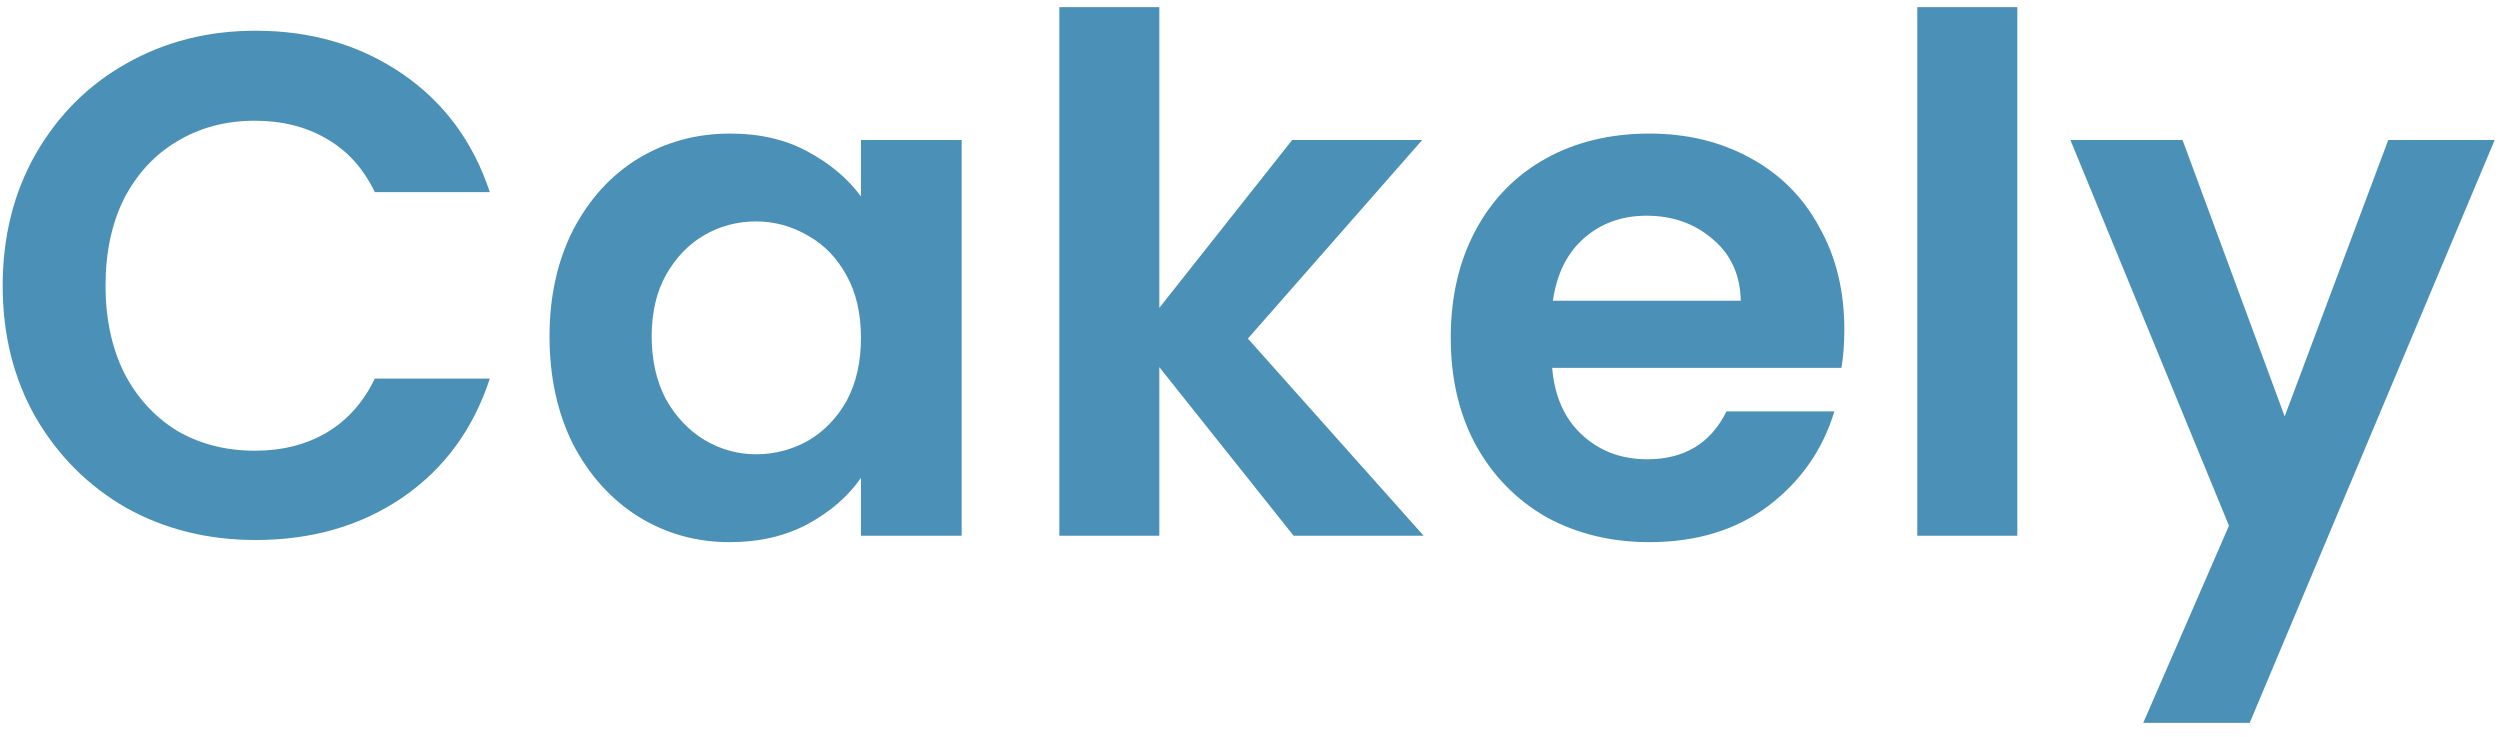 <svg width="112" height="33" viewBox="0 0 112 33" fill="none" xmlns="http://www.w3.org/2000/svg">
<path d="M0.12 12.8C0.12 10.603 0.611 8.64 1.592 6.912C2.595 5.163 3.949 3.808 5.656 2.848C7.384 1.867 9.315 1.376 11.448 1.376C13.944 1.376 16.131 2.016 18.008 3.296C19.885 4.576 21.197 6.347 21.944 8.608H16.792C16.28 7.541 15.555 6.741 14.616 6.208C13.699 5.675 12.632 5.408 11.416 5.408C10.115 5.408 8.952 5.717 7.928 6.336C6.925 6.933 6.136 7.787 5.56 8.896C5.005 10.005 4.728 11.307 4.728 12.8C4.728 14.272 5.005 15.573 5.56 16.704C6.136 17.813 6.925 18.677 7.928 19.296C8.952 19.893 10.115 20.192 11.416 20.192C12.632 20.192 13.699 19.925 14.616 19.392C15.555 18.837 16.28 18.027 16.792 16.96H21.944C21.197 19.243 19.885 21.024 18.008 22.304C16.152 23.563 13.965 24.192 11.448 24.192C9.315 24.192 7.384 23.712 5.656 22.752C3.949 21.771 2.595 20.416 1.592 18.688C0.611 16.96 0.12 14.997 0.12 12.8ZM24.619 15.072C24.619 13.28 24.971 11.691 25.674 10.304C26.4 8.917 27.37 7.851 28.587 7.104C29.824 6.357 31.2 5.984 32.715 5.984C34.037 5.984 35.189 6.251 36.17 6.784C37.173 7.317 37.973 7.989 38.571 8.8V6.272H43.083V24H38.571V21.408C37.995 22.24 37.194 22.933 36.17 23.488C35.168 24.021 34.005 24.288 32.682 24.288C31.189 24.288 29.824 23.904 28.587 23.136C27.37 22.368 26.4 21.291 25.674 19.904C24.971 18.496 24.619 16.885 24.619 15.072ZM38.571 15.136C38.571 14.048 38.357 13.12 37.931 12.352C37.504 11.563 36.928 10.965 36.203 10.56C35.477 10.133 34.699 9.92 33.867 9.92C33.035 9.92 32.267 10.123 31.562 10.528C30.858 10.933 30.282 11.531 29.834 12.32C29.408 13.088 29.195 14.005 29.195 15.072C29.195 16.139 29.408 17.077 29.834 17.888C30.282 18.677 30.858 19.285 31.562 19.712C32.288 20.139 33.056 20.352 33.867 20.352C34.699 20.352 35.477 20.149 36.203 19.744C36.928 19.317 37.504 18.72 37.931 17.952C38.357 17.163 38.571 16.224 38.571 15.136ZM57.954 24L51.938 16.448V24H47.458V0.32H51.938V13.792L57.89 6.272H63.714L55.906 15.168L63.778 24H57.954ZM82.626 14.752C82.626 15.392 82.583 15.968 82.498 16.48H69.537C69.644 17.76 70.092 18.763 70.882 19.488C71.671 20.213 72.641 20.576 73.793 20.576C75.457 20.576 76.641 19.861 77.346 18.432H82.177C81.665 20.139 80.684 21.547 79.234 22.656C77.783 23.744 76.001 24.288 73.889 24.288C72.183 24.288 70.647 23.915 69.281 23.168C67.938 22.4 66.882 21.323 66.114 19.936C65.367 18.549 64.993 16.949 64.993 15.136C64.993 13.301 65.367 11.691 66.114 10.304C66.86 8.917 67.906 7.851 69.249 7.104C70.594 6.357 72.14 5.984 73.889 5.984C75.575 5.984 77.079 6.347 78.401 7.072C79.746 7.797 80.78 8.832 81.505 10.176C82.252 11.499 82.626 13.024 82.626 14.752ZM77.986 13.472C77.964 12.32 77.548 11.403 76.737 10.72C75.927 10.016 74.935 9.664 73.761 9.664C72.652 9.664 71.713 10.005 70.945 10.688C70.199 11.349 69.74 12.277 69.57 13.472H77.986ZM90.376 0.32V24H85.895V0.32H90.376ZM111.762 6.272L100.786 32.384H96.018L99.858 23.552L92.754 6.272H97.778L102.354 18.656L106.994 6.272H111.762Z" fill="#4A90B7"/>
</svg>
